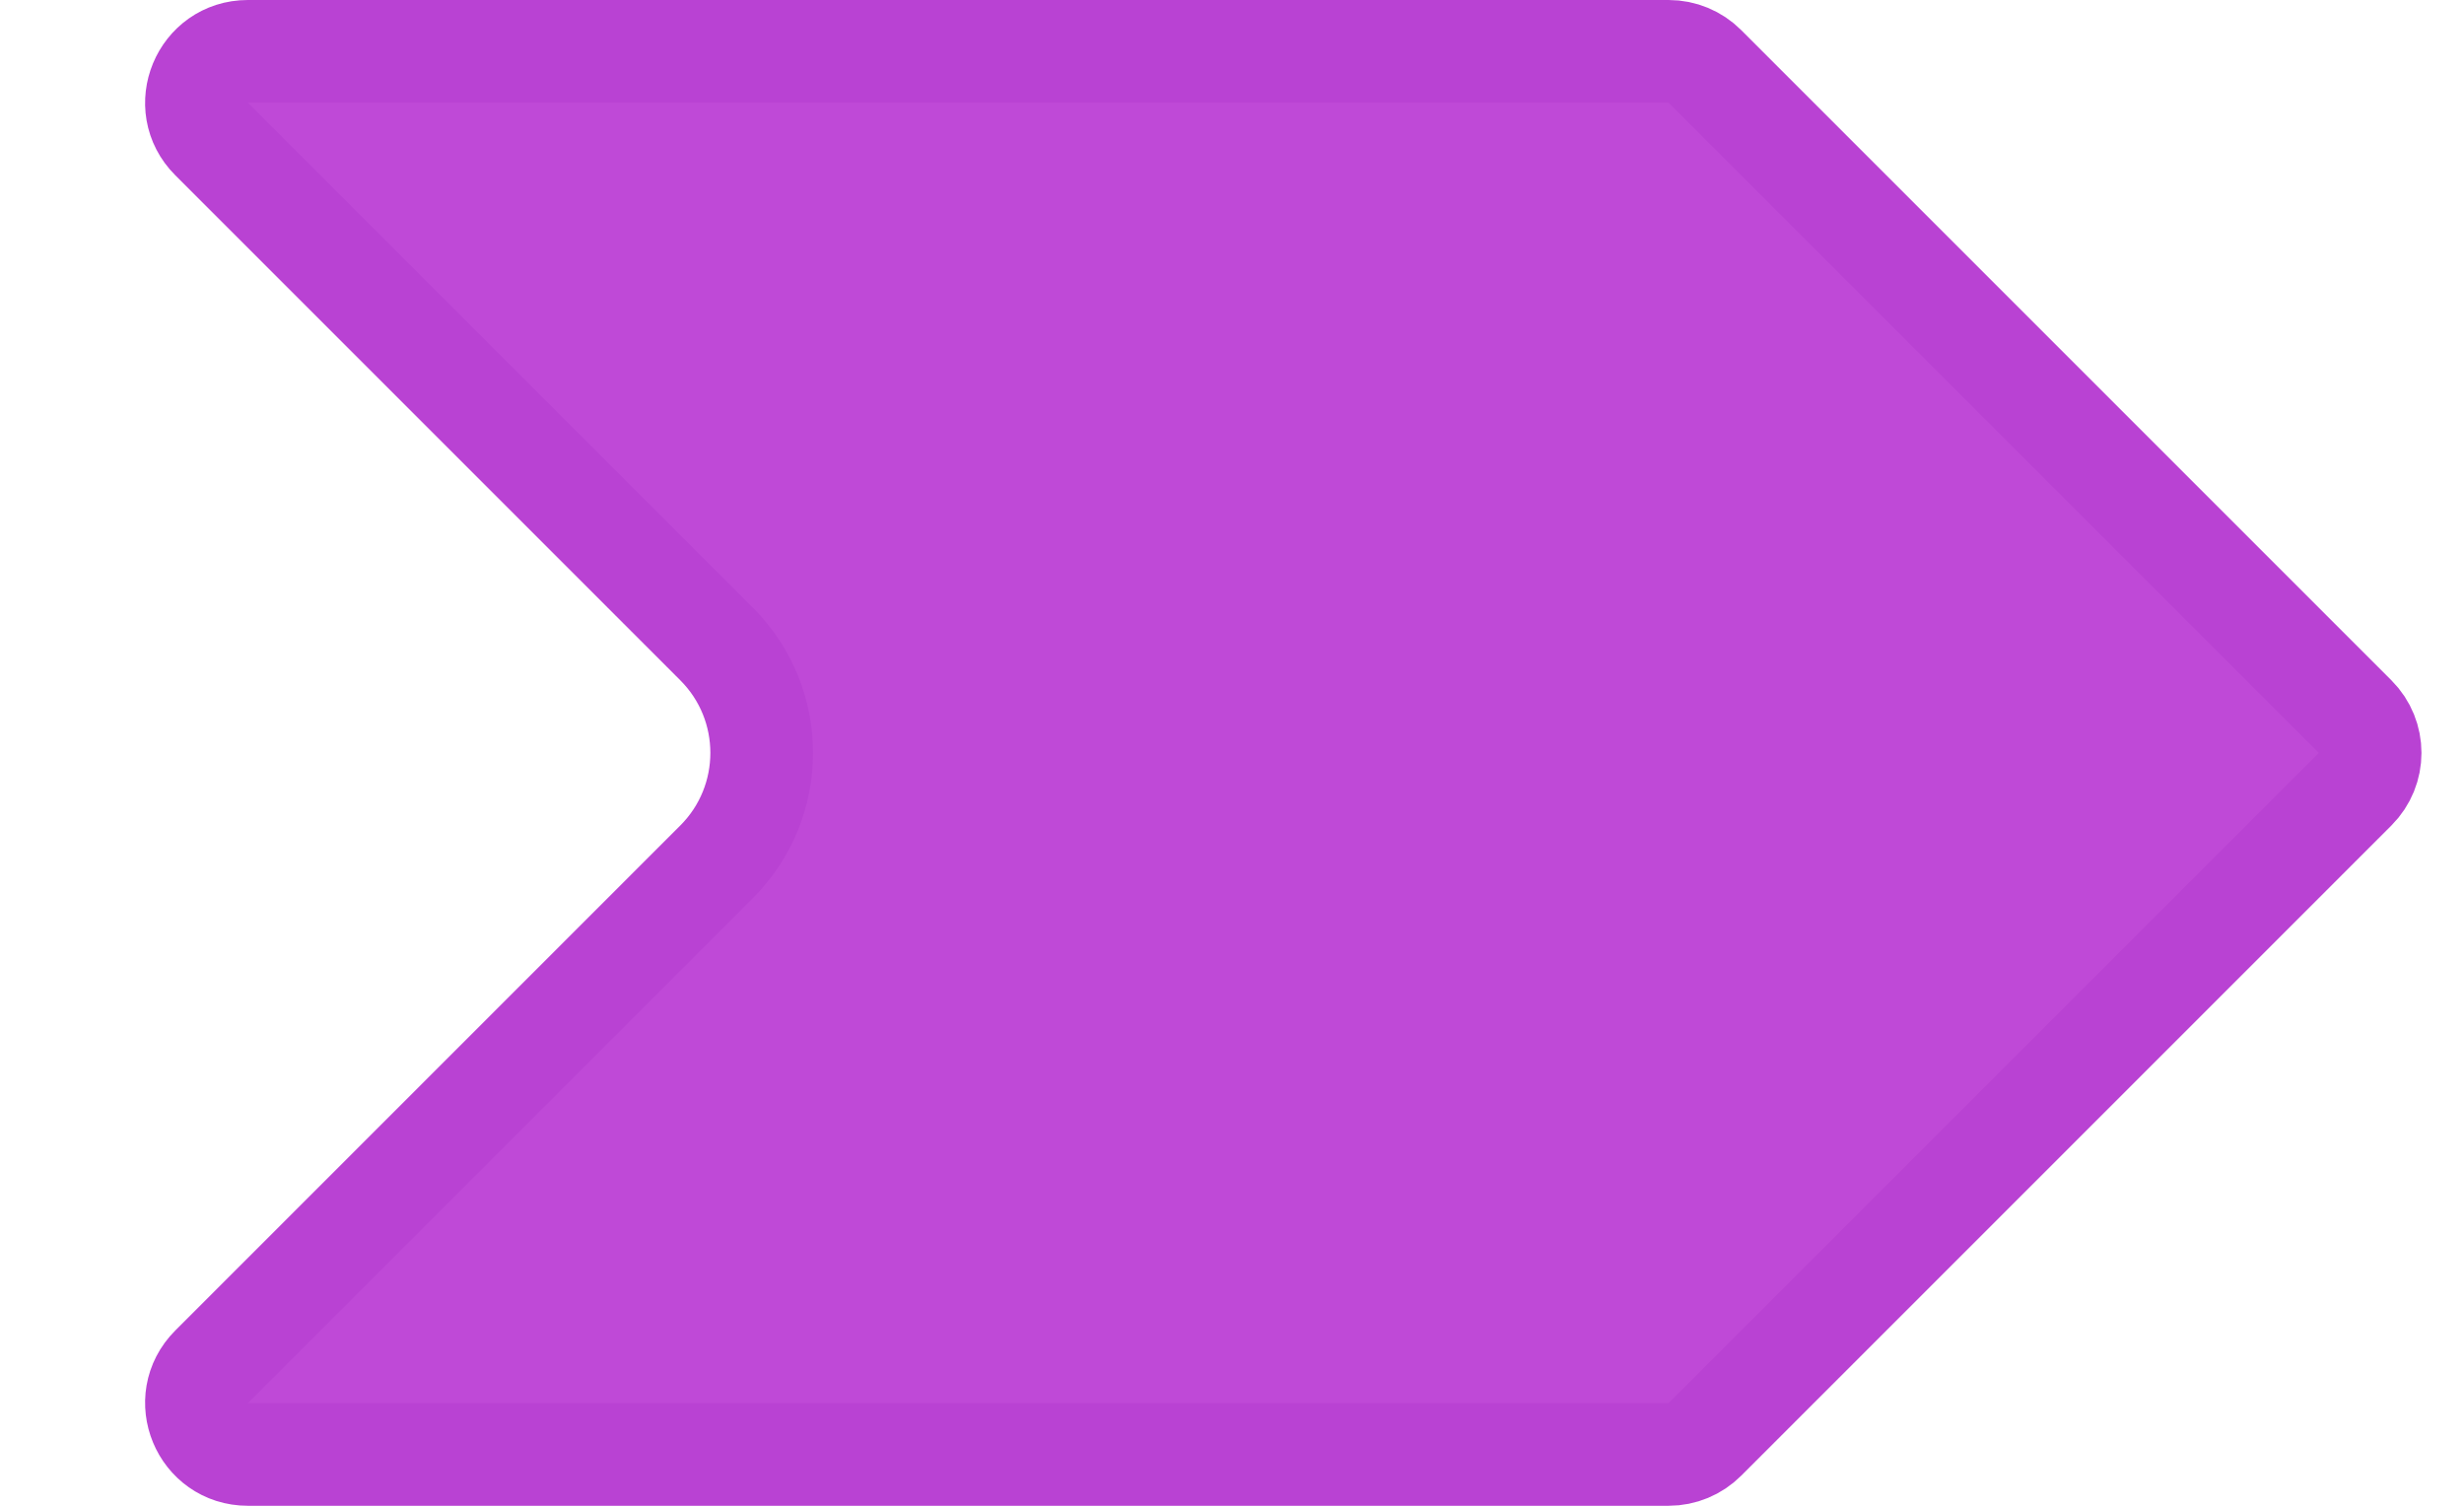 <svg width="144" height="88" viewBox="0 0 144 88" fill="none" xmlns="http://www.w3.org/2000/svg">
<path d="M14.485 3H97.515C98.31 3 99.073 3.316 99.636 3.879L137.636 41.879C138.808 43.05 138.808 44.95 137.636 46.121L99.636 84.121C99.073 84.684 98.31 85 97.515 85H14.485C11.813 85 10.474 81.769 12.364 79.879L41.879 50.364C45.393 46.849 45.393 41.151 41.879 37.636L12.364 8.121C10.474 6.231 11.813 3 14.485 3Z" fill="#BF49D7" stroke="#B942D3" stroke-width="6"/>
</svg>
